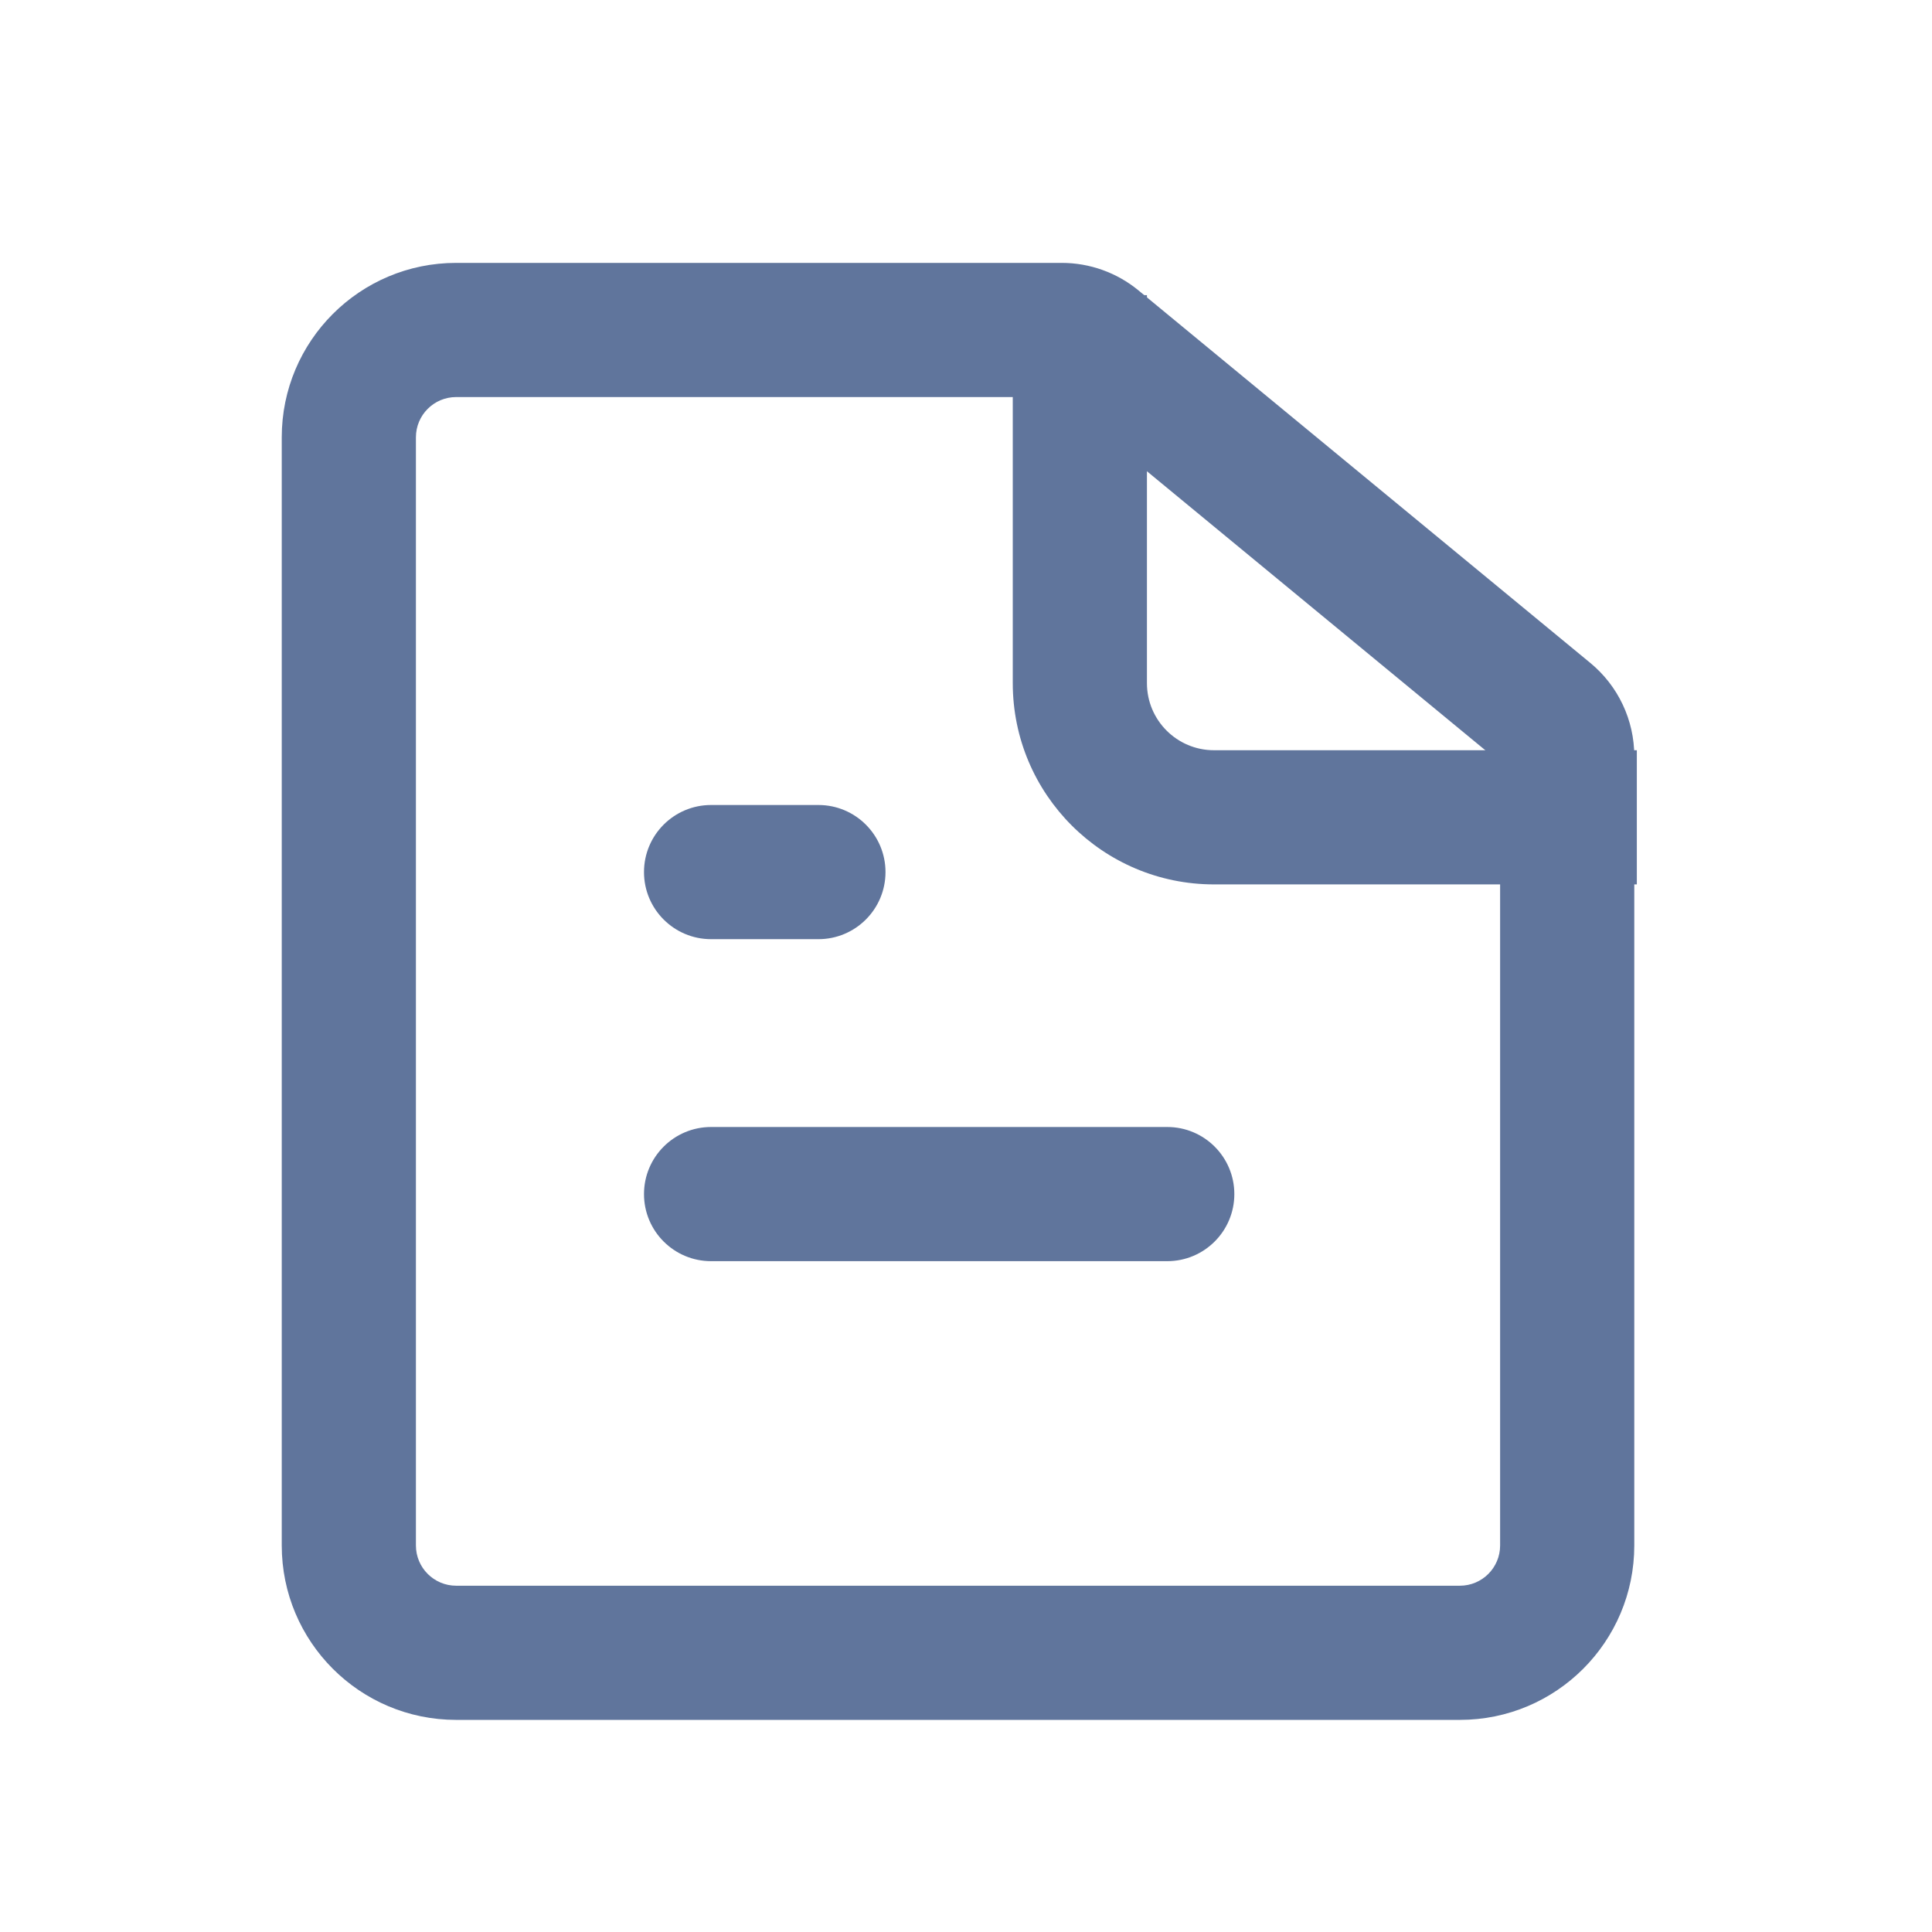 <?xml version="1.0" encoding="UTF-8"?>
<svg width="72px" height="72px" viewBox="0 0 72 72" version="1.1" xmlns="http://www.w3.org/2000/svg" xmlns:xlink="http://www.w3.org/1999/xlink">
    <!-- Generator: Sketch 63.1 (92452) - https://sketch.com -->
    <title>默认6</title>
    <desc>Created with Sketch.</desc>
    <g id="默认6" stroke="none" stroke-width="1" fill="none" fill-rule="evenodd">
        <g id="编组" transform="translate(10, 9)" fill="#60759C" fill-rule="nonzero">
            <path d="M29.568,0.797 L7,0.797 C3.41,0.797 0.5,3.707 0.5,7.297 L0.5,48.595 C0.5,52.184 3.41,55.095 7,55.095 L44.405,55.095 C47.995,55.095 50.905,52.184 50.905,48.595 L50.905,19.179 C50.905,17.835 50.305,16.562 49.268,15.707 L32.431,1.825 C31.625,1.161 30.613,0.797 29.568,0.797 Z M29.389,5.797 L45.905,19.415 L45.905,48.595 C45.905,49.423 45.234,50.095 44.405,50.095 L7,50.095 C6.172,50.095 5.5,49.423 5.5,48.595 L5.5,7.297 C5.5,6.469 6.172,5.797 7,5.797 L29.389,5.797 Z" id="路径-5"></path>
            <path d="M27.743,2 L27.743,16.459 C27.743,20.602 31.101,23.959 35.243,23.959 L51,23.959 L51,18.959 L35.243,18.959 C33.863,18.959 32.743,17.84 32.743,16.459 L32.743,2 L27.743,2 Z" id="路径-6"></path>
        </g>
        <path d="M26.5,42 L43.5,42 C44.881,42 46,43.119 46,44.5 C46,45.881 44.881,47 43.5,47 L26.5,47 C25.119,47 24,45.881 24,44.5 C24,43.119 25.119,42 26.5,42 Z M26.5,46 C27.328,46 28,45.328 28,44.5 C28,43.672 27.328,43 26.5,43 L43.5,43 C42.672,43 42,43.672 42,44.5 C42,45.328 42.672,46 43.5,46 L26.5,46 Z" id="矩形" fill="#60759C" fill-rule="nonzero"></path>
        <path d="M26.5,30 L30.5,30 C31.881,30 33,31.119 33,32.5 C33,33.881 31.881,35 30.5,35 L26.5,35 C25.119,35 24,33.881 24,32.5 C24,31.119 25.119,30 26.5,30 Z M26.5,34 C27.328,34 28,33.328 28,32.5 C28,31.672 27.328,31 26.5,31 L30.5,31 C29.672,31 29,31.672 29,32.5 C29,33.328 29.672,34 30.5,34 L26.5,34 Z" id="矩形备份" fill="#60759C" fill-rule="nonzero"></path>
    </g>
</svg>